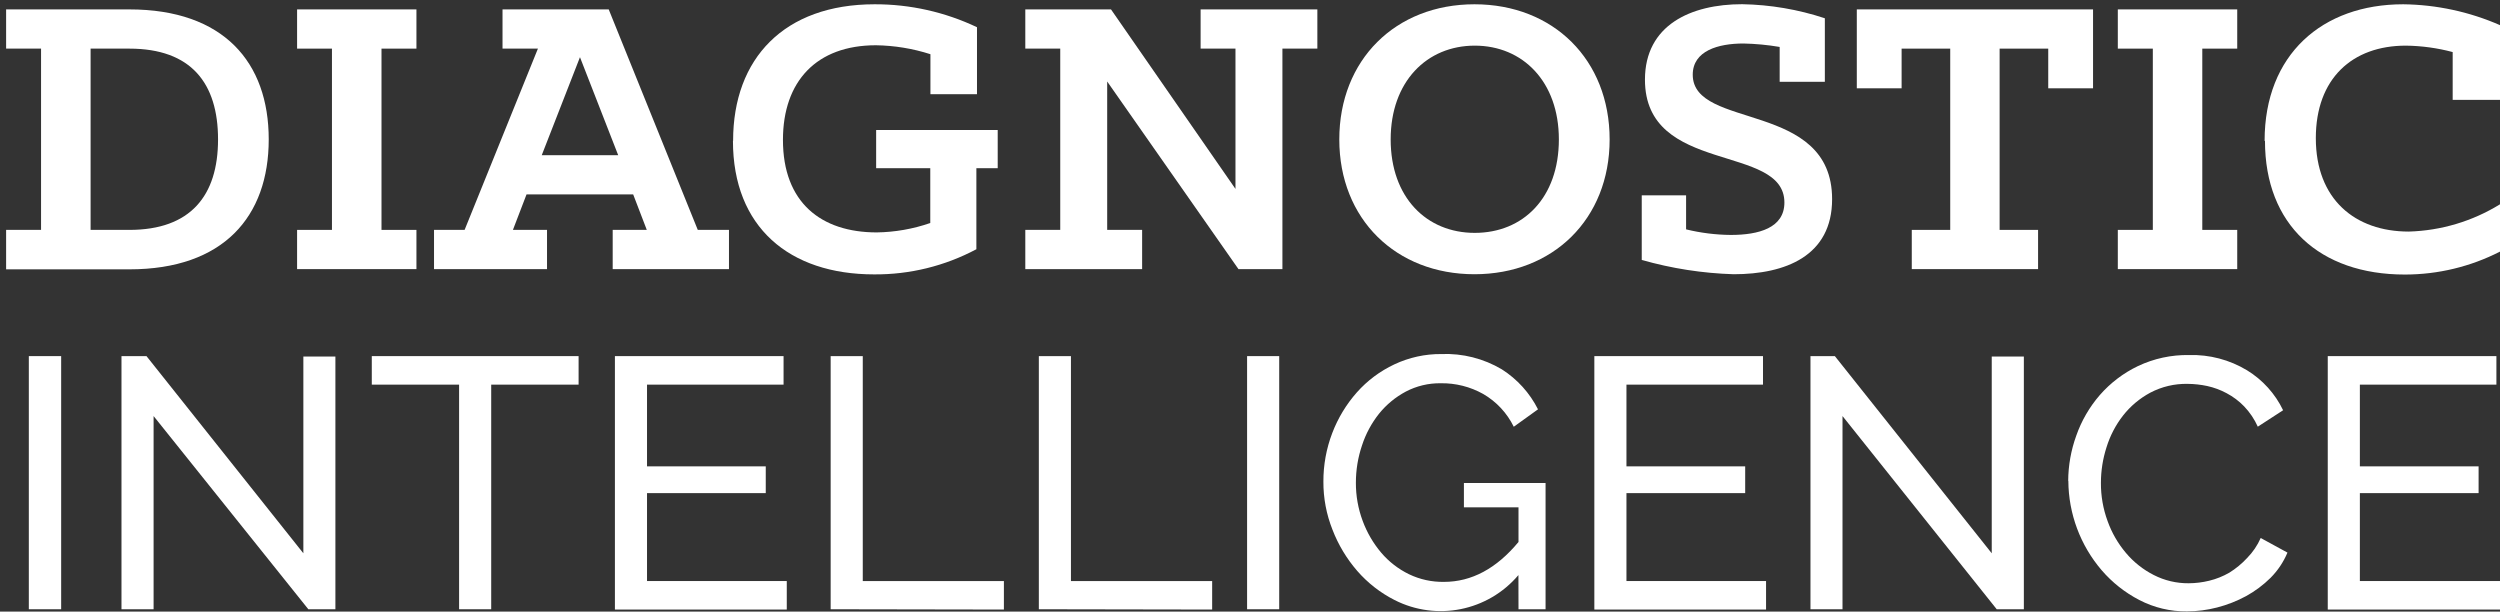 <?xml version="1.0" encoding="UTF-8"?>
<svg width="327px" height="80px" viewBox="0 0 327 80" version="1.1" xmlns="http://www.w3.org/2000/svg" xmlns:xlink="http://www.w3.org/1999/xlink">
    <rect x="0" y="0" width="327" height="80" fill="#333333" stroke="none"/>
    <!-- Generator: Sketch 50.2 (55047) - http://www.bohemiancoding.com/sketch -->
    <title>DI-logo--white-vector</title>
    <desc>Created with Sketch.</desc>
    <defs></defs>
    <g id="Page-1" stroke="none" stroke-width="1" fill="none" fill-rule="evenodd">
        <g id="DI-logo--white-vector" fill="#FFFFFF" fill-rule="nonzero">
            <path d="M16.92,30.07 C24.92,30.07 28.52,25.6 28.52,18.24 C28.52,10.88 25,6.36 16.92,6.36 L11.85,6.36 L11.85,30.07 L16.92,30.07 Z M0.8,30.07 L5.37,30.07 L5.37,6.36 L0.8,6.36 L0.8,1.23 L16.92,1.23 C29.25,1.23 35.15,8.15 35.15,18.23 C35.15,28.31 29.25,35.23 16.92,35.23 L0.8,35.23 L0.8,30.07 Z" id="Shape"></path>
            <polygon id="Shape" points="38.86 30.07 43.42 30.07 43.42 6.36 38.86 6.36 38.86 1.23 54.47 1.23 54.47 6.36 49.9 6.36 49.9 30.07 54.47 30.07 54.47 35.2 38.86 35.2"></polygon>
            <path d="M80.86,20.3 L75.86,7.48 L70.86,20.3 L80.86,20.3 Z M56.77,30.07 L60.77,30.07 L70.36,6.36 L65.73,6.36 L65.73,1.23 L79.62,1.23 L91.27,30.07 L95.35,30.07 L95.35,35.2 L80.14,35.2 L80.14,30.07 L84.6,30.07 L82.82,25.43 L68.87,25.43 L67.09,30.07 L71.55,30.07 L71.55,35.2 L56.77,35.2 L56.77,30.07 Z" id="Shape"></path>
            <path d="M95.89,18.41 C95.89,7.64 102.58,0.56 114.4,0.56 C119.031,0.547 123.607,1.572 127.79,3.56 L127.79,12.32 L121.7,12.32 L121.7,7.09 C119.394,6.35 116.991,5.955 114.57,5.92 C106.82,5.92 102.41,10.61 102.41,18.3 C102.41,26.5 107.41,30.4 114.68,30.4 C117.064,30.365 119.427,29.95 121.68,29.17 L121.68,22 L114.6,22 L114.6,17 L130.5,17 L130.5,22 L127.71,22 L127.71,32.6 C123.594,34.794 118.994,35.925 114.33,35.89 C103.23,35.89 95.87,29.7 95.87,18.43" id="Shape"></path>
            <polygon id="Shape" points="134.11 30.07 138.68 30.07 138.68 6.36 134.11 6.36 134.11 1.23 145.32 1.23 161.6 24.71 161.6 6.36 157.04 6.36 157.04 1.23 172.31 1.23 172.31 6.36 167.74 6.36 167.74 35.2 161.99 35.2 144.82 10.66 144.82 30.07 149.39 30.07 149.39 35.2 134.11 35.2"></polygon>
            <path d="M203.9,18.24 C203.9,10.66 199.16,5.97 192.9,5.97 C186.64,5.97 181.9,10.66 181.9,18.24 C181.9,25.82 186.58,30.46 192.9,30.46 C199.22,30.46 203.9,25.88 203.9,18.24 M175.18,18.24 C175.18,7.82 182.54,0.56 192.86,0.56 C203.18,0.56 210.54,7.82 210.54,18.24 C210.54,28.66 203.12,35.87 192.86,35.87 C182.6,35.87 175.18,28.67 175.18,18.24" id="Shape"></path>
            <path d="M214.74,34 L214.74,25.55 L220.54,25.55 L220.54,30 C222.459,30.469 224.425,30.714 226.4,30.73 C230.02,30.73 233.4,29.83 233.4,26.49 C233.4,18.73 215.16,22.92 215.16,10.42 C215.16,3.28 221.16,0.55 227.87,0.55 C231.549,0.612 235.197,1.233 238.69,2.39 L238.69,10.7 L232.78,10.7 L232.78,6.14 C231.213,5.873 229.629,5.723 228.04,5.69 C224.75,5.69 221.41,6.64 221.41,9.77 C221.41,17.02 239.64,13.11 239.64,26.05 C239.64,33.47 233.56,35.87 226.76,35.87 C222.691,35.746 218.654,35.117 214.74,34" id="Shape"></path>
            <polygon id="Shape" points="250.06 30.07 255.09 30.07 255.09 6.36 248.73 6.36 248.73 11.55 242.87 11.55 242.87 1.23 273.77 1.23 273.77 11.55 267.91 11.55 267.91 6.36 261.55 6.36 261.55 30.07 266.58 30.07 266.58 35.2 250.06 35.2"></polygon>
            <polygon id="Shape" points="277.01 30.07 281.59 30.07 281.59 6.36 277.01 6.36 277.01 1.23 292.63 1.23 292.63 6.36 288.06 6.36 288.06 30.07 292.63 30.07 292.63 35.2 277.01 35.2"></polygon>
            <path d="M296.21,18.41 C296.21,7.14 303.74,0.56 314.34,0.56 C318.7,0.611 323.006,1.54 327,3.29 L327,13.06 L320.81,13.06 L320.81,6.81 C318.809,6.277 316.75,5.994 314.68,5.97 C307.68,5.97 302.91,10.27 302.91,18.07 C302.91,26.07 308.04,30.29 315.07,30.29 C319.292,30.17 323.407,28.939 327,26.72 L327,32.91 C323.147,34.884 318.879,35.912 314.55,35.91 C303.4,35.91 296.26,29.38 296.26,18.45" id="Shape"></path>
            <polygon id="Shape" points="3.77 79.69 3.77 46.58 8 46.58 8 79.69"></polygon>
            <polygon id="Shape" points="20.09 54.42 20.09 79.69 15.89 79.69 15.89 46.58 19.16 46.58 39.68 72.37 39.68 46.63 43.87 46.63 43.87 79.69 40.33 79.69"></polygon>
            <polygon id="Shape" points="75.68 50.31 64.25 50.31 64.25 79.69 60.05 79.69 60.05 50.31 48.63 50.31 48.63 46.58 75.68 46.58"></polygon>
            <polygon id="Shape" points="102.91 76 102.91 79.73 80.43 79.73 80.43 46.58 102.49 46.58 102.49 50.31 84.63 50.31 84.63 61 100.16 61 100.16 64.5 84.63 64.5 84.63 76"></polygon>
            <polygon id="Shape" points="108.65 79.69 108.65 46.58 112.85 46.58 112.85 76 131.31 76 131.31 79.73"></polygon>
            <polygon id="Shape" points="135.88 79.69 135.88 46.58 140.08 46.58 140.08 76 158.55 76 158.55 79.73"></polygon>
            <polygon id="Shape" points="163.12 79.69 163.12 46.58 167.32 46.58 167.32 79.69"></polygon>
            <path d="M198.61,75.22 C194.617,79.935 187.905,81.284 182.4,78.48 C180.547,77.538 178.894,76.248 177.53,74.68 C176.146,73.085 175.049,71.261 174.29,69.29 C173.494,67.289 173.09,65.154 173.1,63 C173.09,60.827 173.484,58.67 174.26,56.64 C175.005,54.687 176.095,52.885 177.48,51.32 C178.848,49.78 180.515,48.535 182.38,47.66 C184.303,46.754 186.405,46.292 188.53,46.31 C191.305,46.198 194.052,46.893 196.44,48.31 C198.459,49.596 200.093,51.403 201.17,53.54 L198,55.82 C197.123,54.024 195.73,52.53 194,51.53 C192.306,50.582 190.391,50.099 188.45,50.13 C186.86,50.107 185.289,50.482 183.88,51.22 C182.531,51.939 181.341,52.921 180.38,54.11 C179.395,55.349 178.639,56.755 178.15,58.26 C177.618,59.832 177.348,61.481 177.35,63.14 C177.342,64.847 177.644,66.541 178.24,68.14 C178.8,69.653 179.618,71.058 180.66,72.29 C181.665,73.472 182.904,74.432 184.3,75.11 C185.725,75.794 187.29,76.136 188.87,76.11 C192.483,76.11 195.733,74.37 198.62,70.89 L198.62,66.36 L191.48,66.36 L191.48,63.18 L202.16,63.18 L202.16,79.69 L198.62,79.69 L198.61,75.22 Z" id="Shape"></path>
            <polygon id="Shape" points="231 76 231 79.73 208.54 79.73 208.54 46.58 230.6 46.58 230.6 50.31 212.74 50.31 212.74 61 228.27 61 228.27 64.5 212.74 64.5 212.74 76"></polygon>
            <polygon id="Shape" points="241 54.42 241 79.69 236.81 79.69 236.81 46.58 240 46.58 260.52 72.37 260.52 46.63 264.72 46.63 264.72 79.69 261.17 79.69"></polygon>
            <path d="M270.52,62.9 C270.531,60.888 270.886,58.892 271.57,57 C272.252,55.048 273.297,53.243 274.65,51.68 C276.04,50.086 277.742,48.793 279.65,47.88 C281.733,46.894 284.016,46.401 286.32,46.44 C288.993,46.36 291.632,47.055 293.92,48.44 C295.96,49.69 297.595,51.503 298.63,53.66 L295.32,55.81 C294.879,54.828 294.274,53.928 293.53,53.15 C292.862,52.46 292.089,51.879 291.24,51.43 C290.441,51 289.586,50.684 288.7,50.49 C287.858,50.31 287.001,50.216 286.14,50.21 C284.442,50.175 282.763,50.571 281.26,51.36 C279.875,52.102 278.659,53.123 277.69,54.36 C276.724,55.6 275.992,57.007 275.53,58.51 C275.048,60.01 274.802,61.575 274.8,63.15 C274.788,64.855 275.083,66.549 275.67,68.15 C276.213,69.673 277.026,71.086 278.07,72.32 C279.076,73.519 280.314,74.502 281.71,75.21 C283.123,75.935 284.692,76.305 286.28,76.29 C287.183,76.286 288.083,76.175 288.96,75.96 C289.882,75.737 290.768,75.383 291.59,74.91 C292.446,74.38 293.226,73.738 293.91,73 C294.661,72.239 295.268,71.348 295.7,70.37 L299.2,72.28 C298.684,73.508 297.938,74.625 297,75.57 C296.047,76.516 294.967,77.324 293.79,77.97 C292.589,78.621 291.313,79.122 289.99,79.46 C288.71,79.792 287.393,79.963 286.07,79.97 C283.896,79.996 281.749,79.484 279.82,78.48 C277.947,77.509 276.277,76.189 274.9,74.59 C272.107,71.333 270.562,67.19 270.54,62.9 L270.52,62.9 Z" id="Shape"></path>
            <polygon id="Shape" points="327 76 327 79.73 304.47 79.73 304.47 46.58 326.53 46.58 326.53 50.31 308.67 50.31 308.67 61 324.2 61 324.2 64.5 308.67 64.5 308.67 76"></polygon>
        </g>
    </g>
</svg>